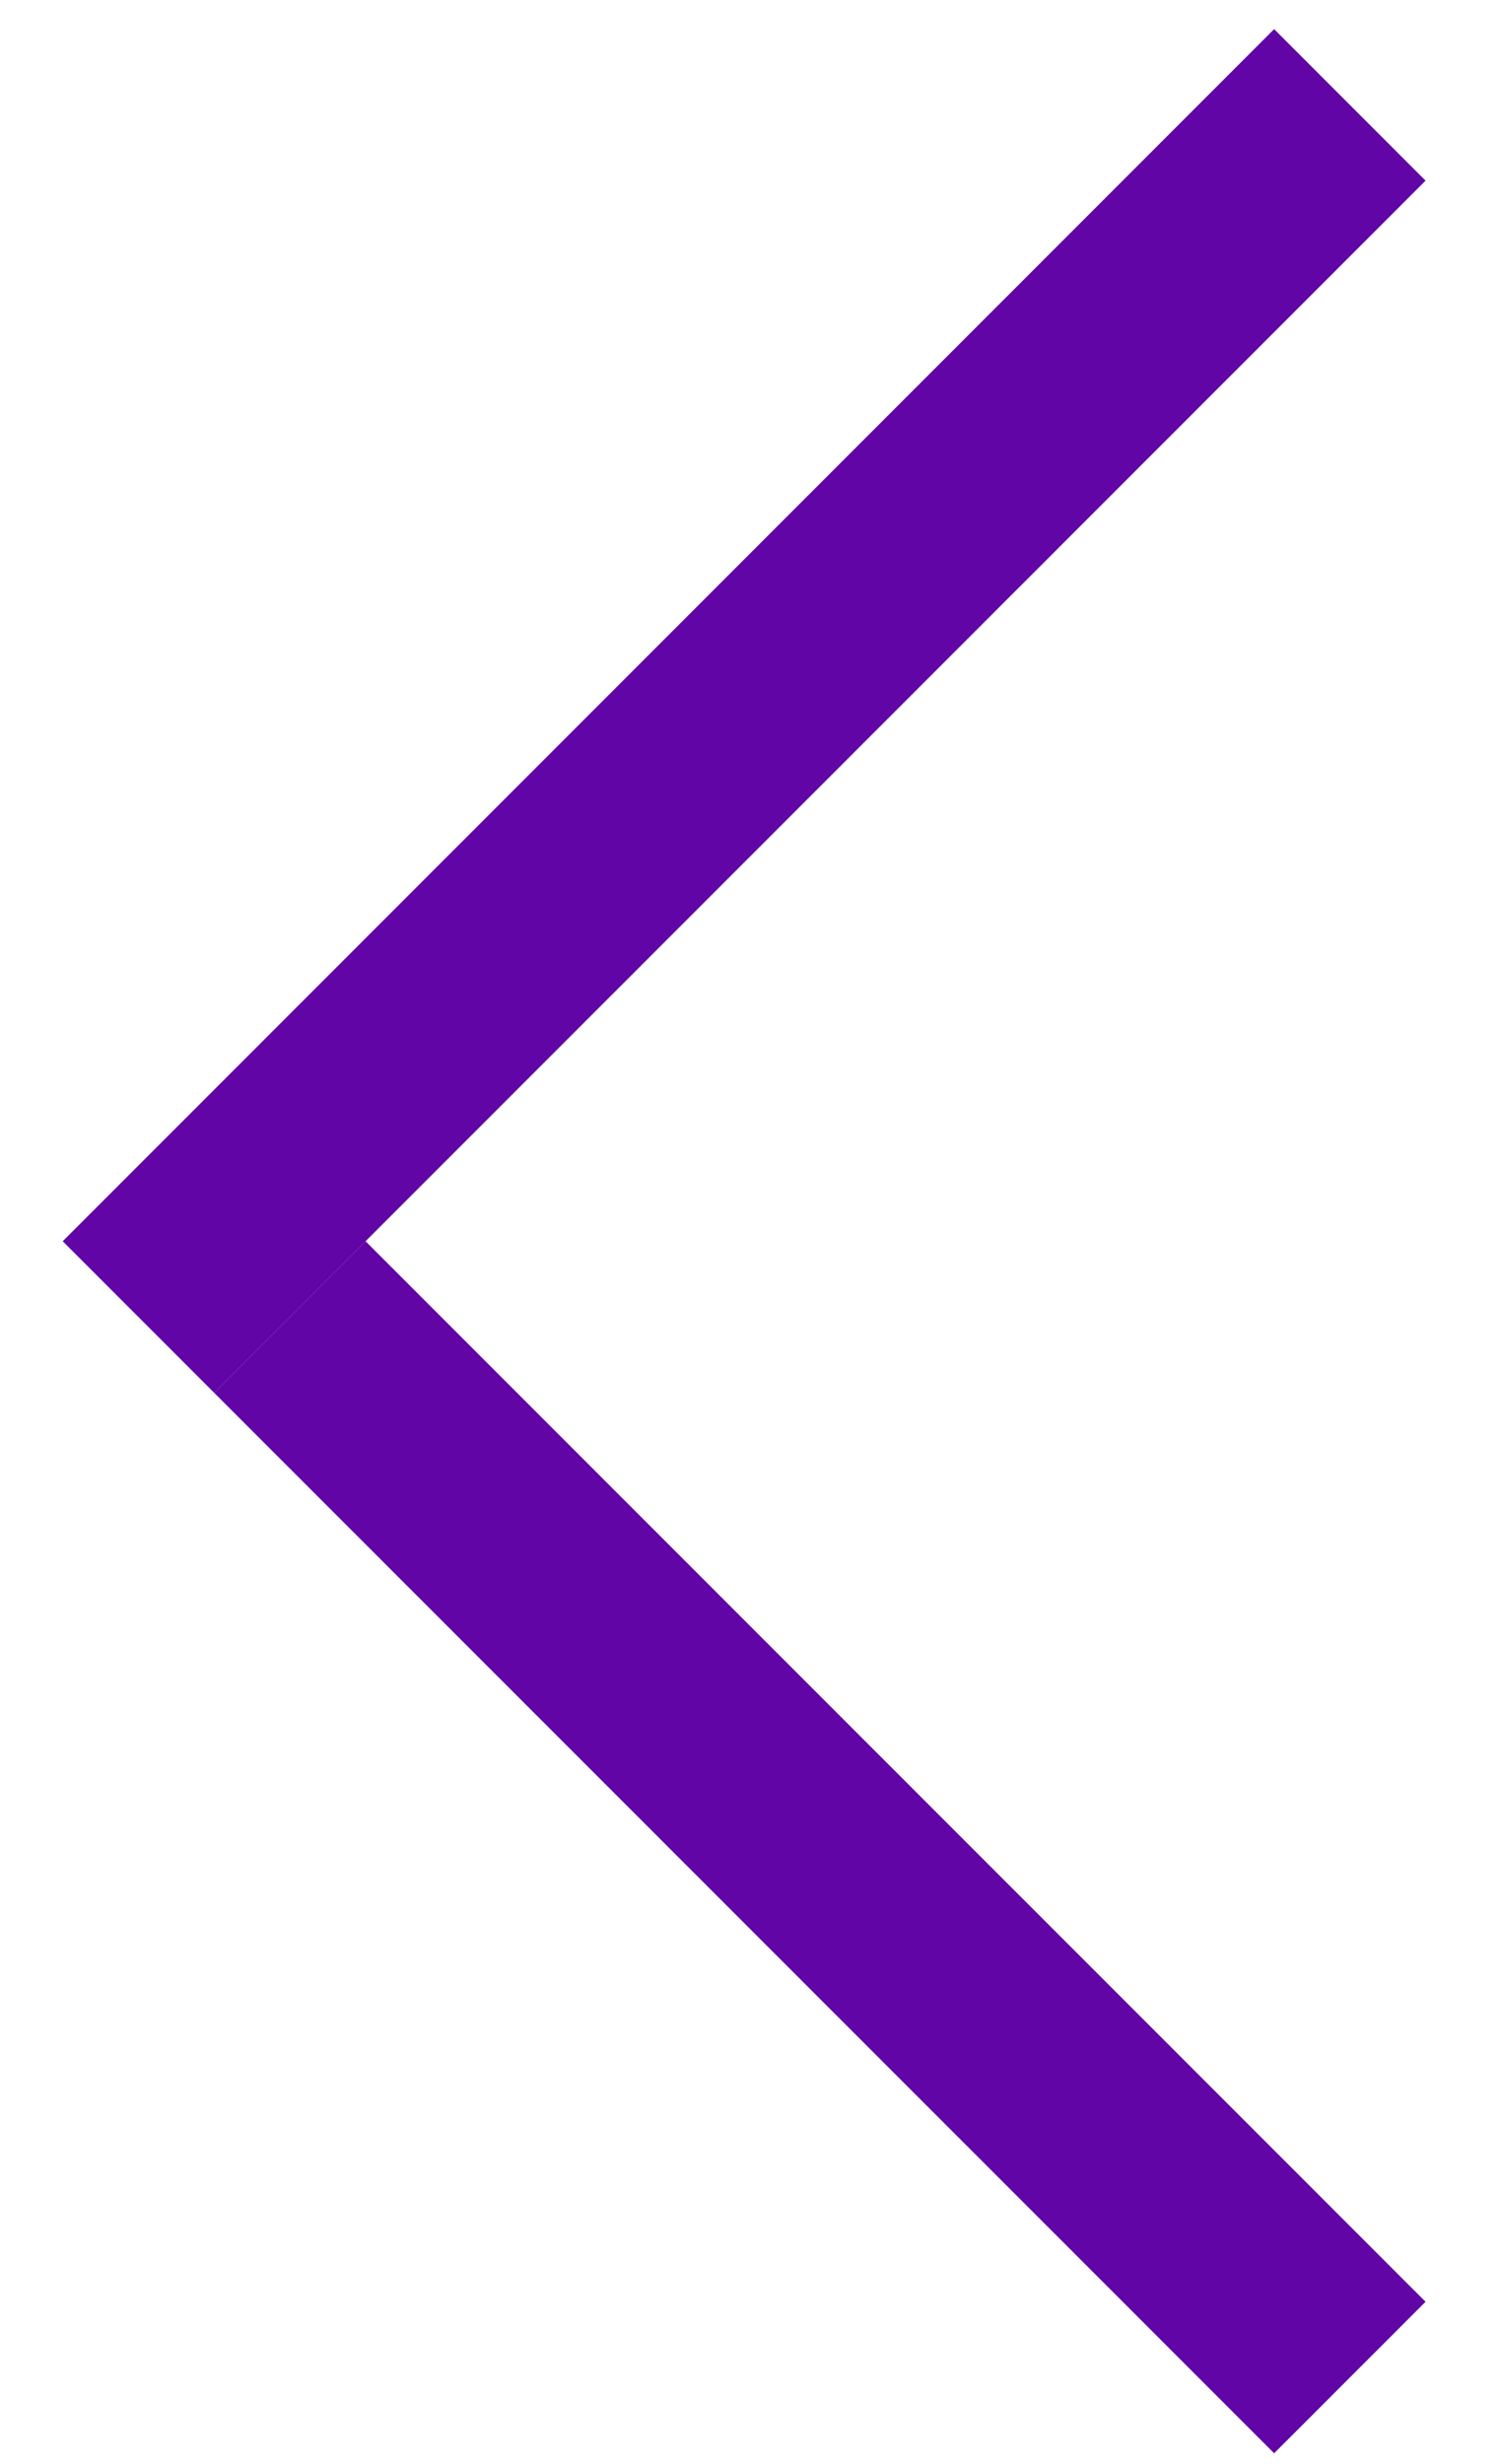 <svg width="14" height="23" viewBox="0 0 14 23" fill="none" xmlns="http://www.w3.org/2000/svg">
<line x1="1.293" y1="12.293" x2="12.607" y2="0.979" stroke="#6205A6" stroke-width="2"/>
<line x1="2.707" y1="12.293" x2="12.607" y2="22.192" stroke="#6205A6" stroke-width="2"/>
</svg>
